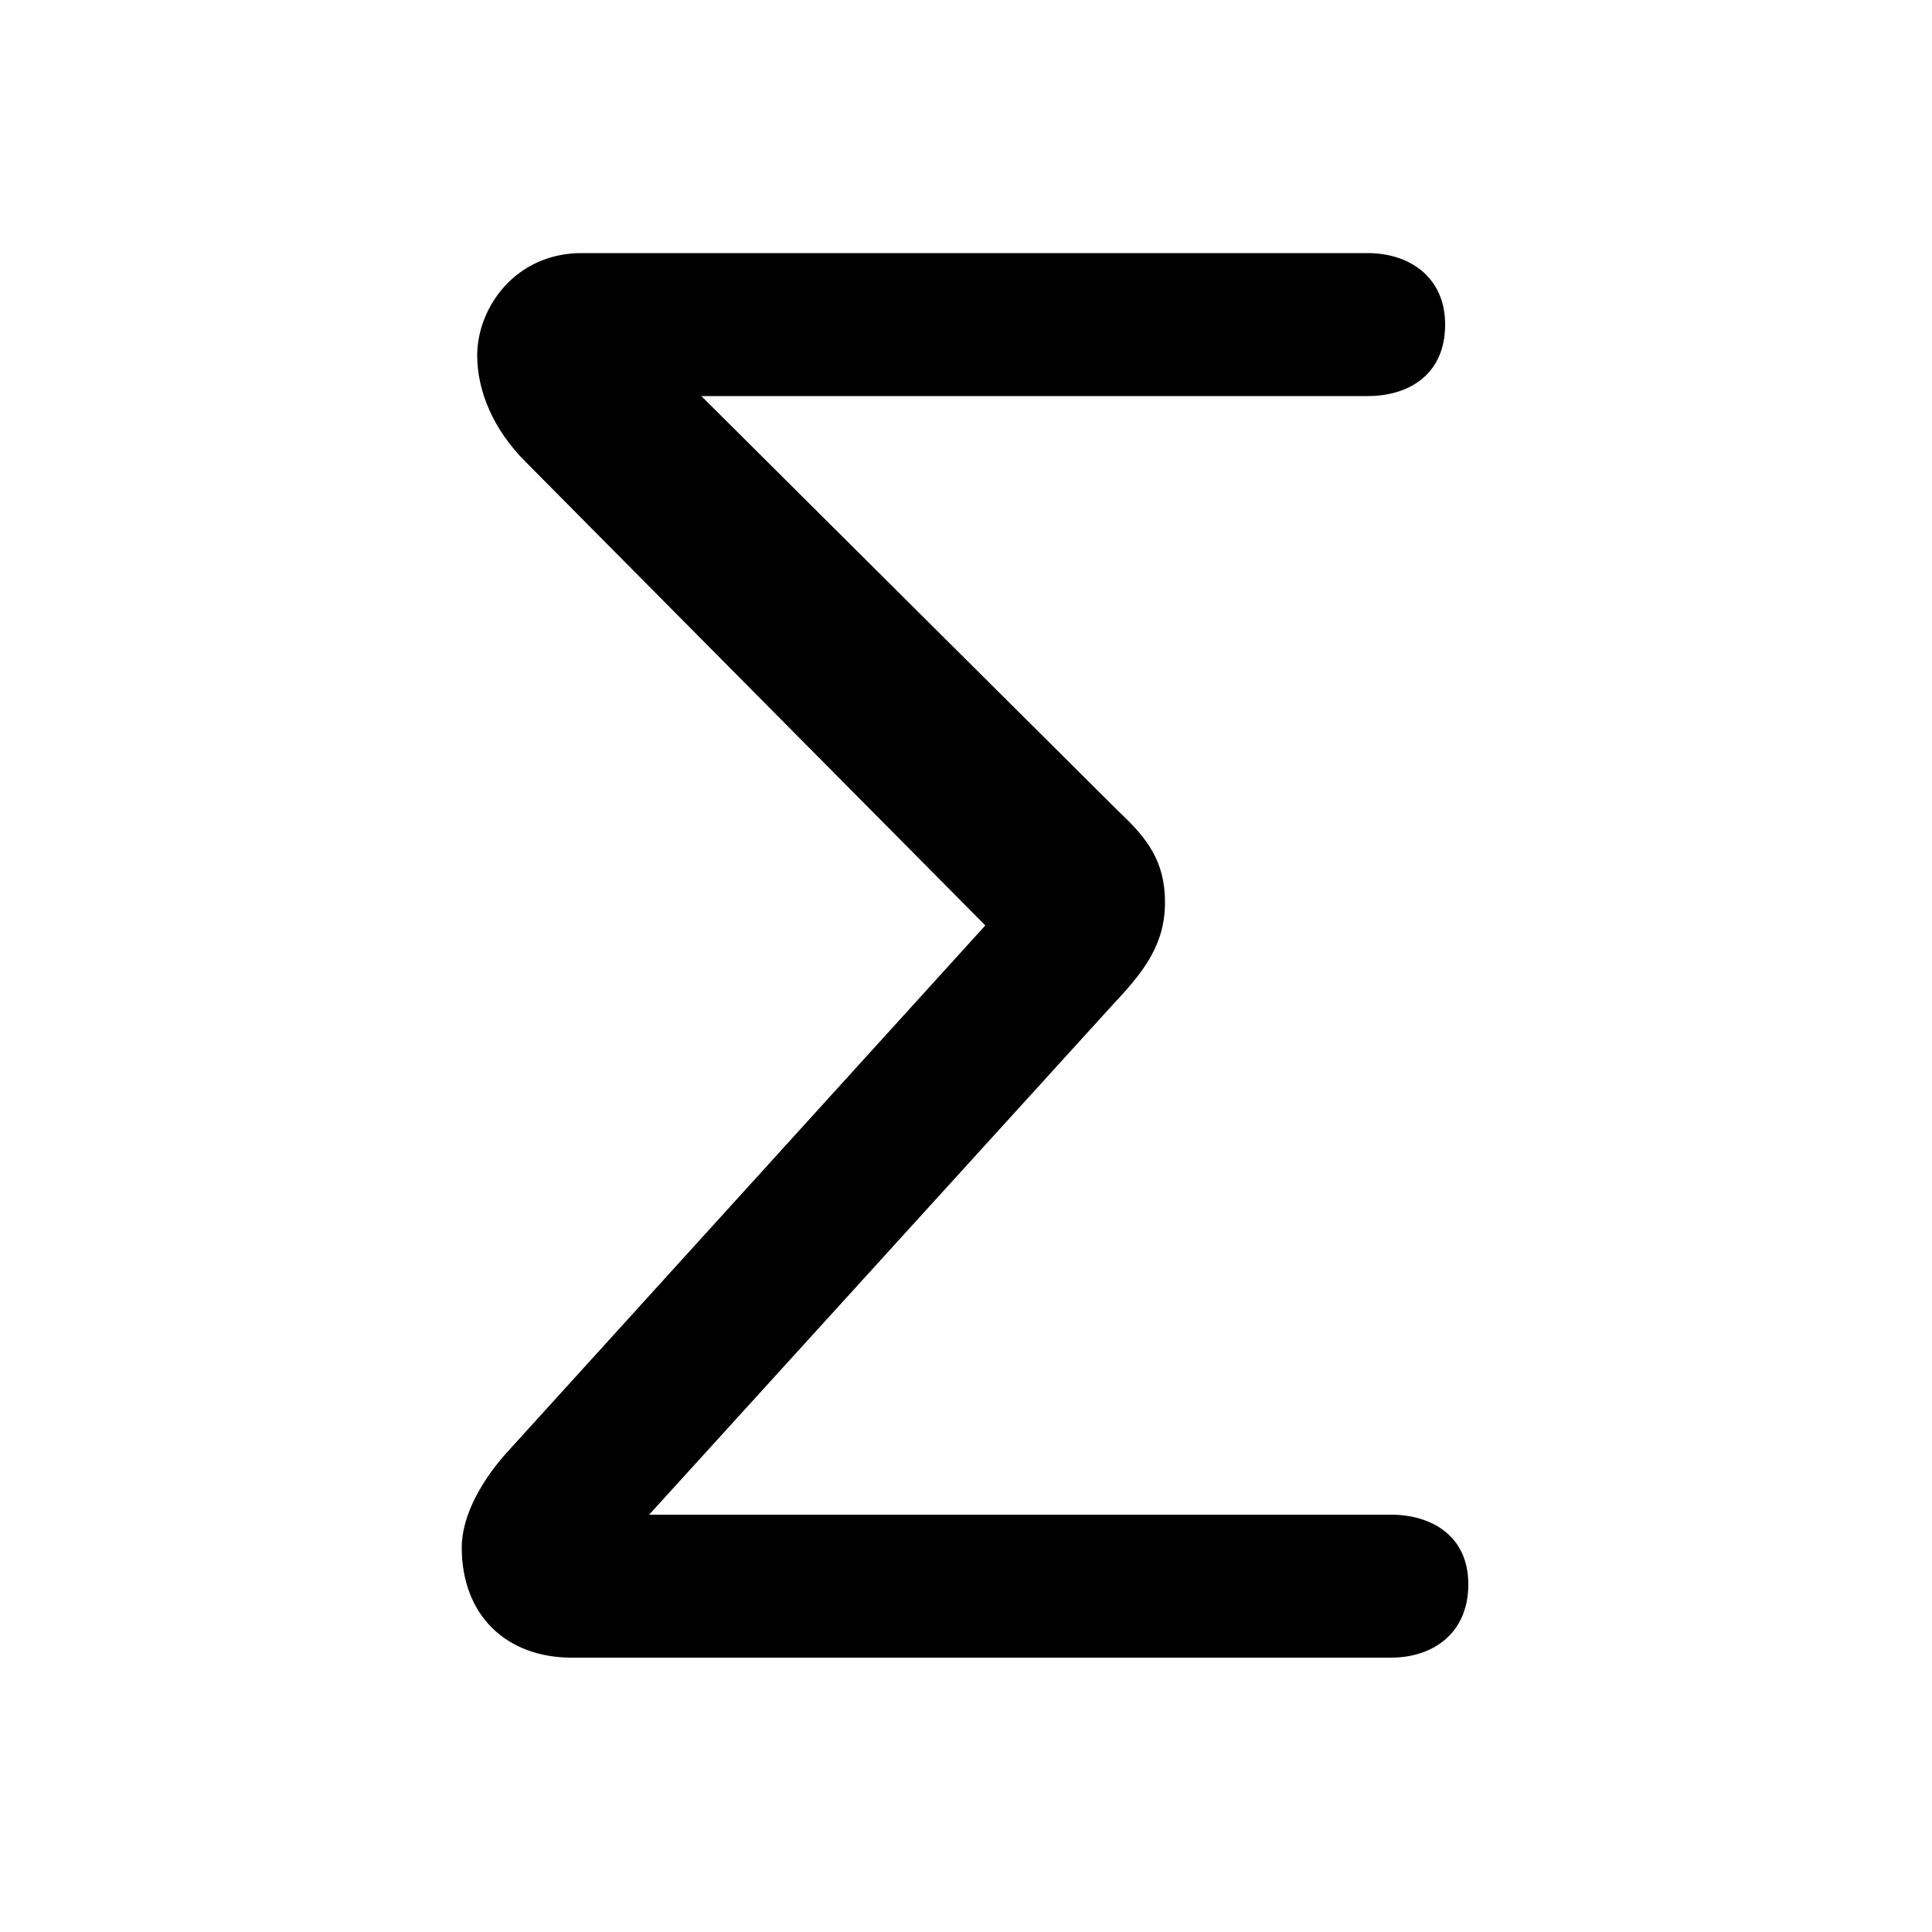<svg xmlns="http://www.w3.org/2000/svg" viewBox="0 -44.0 50.0 50.0">
    <rect x="0" y="-44.0" width="50.0" height="50.0" fill="#808080" stroke="none"/>
    <g transform="scale(1, -1)">
        <!-- ボディの枠 -->
        <rect x="0" y="-6.0" width="50.0" height="50.0"
            stroke="white" fill="white"/>
        <!-- グリフ座標系の原点 -->
        <circle cx="0" cy="0" r="5" fill="white"/>
        <!-- グリフのアウトライン -->
        <g style="fill:black;stroke:#000000;stroke-width:0;stroke-linecap:round;stroke-linejoin:round;">
        <path d="M 36.0 1.1 C 37.05 1.1 38.0 1.7 38.0 3.0 C 38.0 4.25 37.05 4.8 36.0 4.8 L 16.8 4.8 L 28.8 18.0 C 29.6 18.85 30.15 19.55 30.15 20.65 C 30.15 21.7 29.7 22.3 28.95 23.0 L 18.15 33.75 L 35.4 33.75 C 36.45 33.75 37.4 34.3 37.4 35.6 C 37.4 36.85 36.45 37.45 35.4 37.45 L 15.05 37.45 C 13.35 37.45 12.35 36.05 12.35 34.8 C 12.35 33.9 12.75 32.9 13.6 32.05 L 25.5 20.05 L 13.2 6.5 C 12.5 5.75 11.95 4.8 11.95 3.95 C 11.95 2.2 13.1 1.1 14.8 1.1 Z"/>
    </g>
    </g>
</svg>
